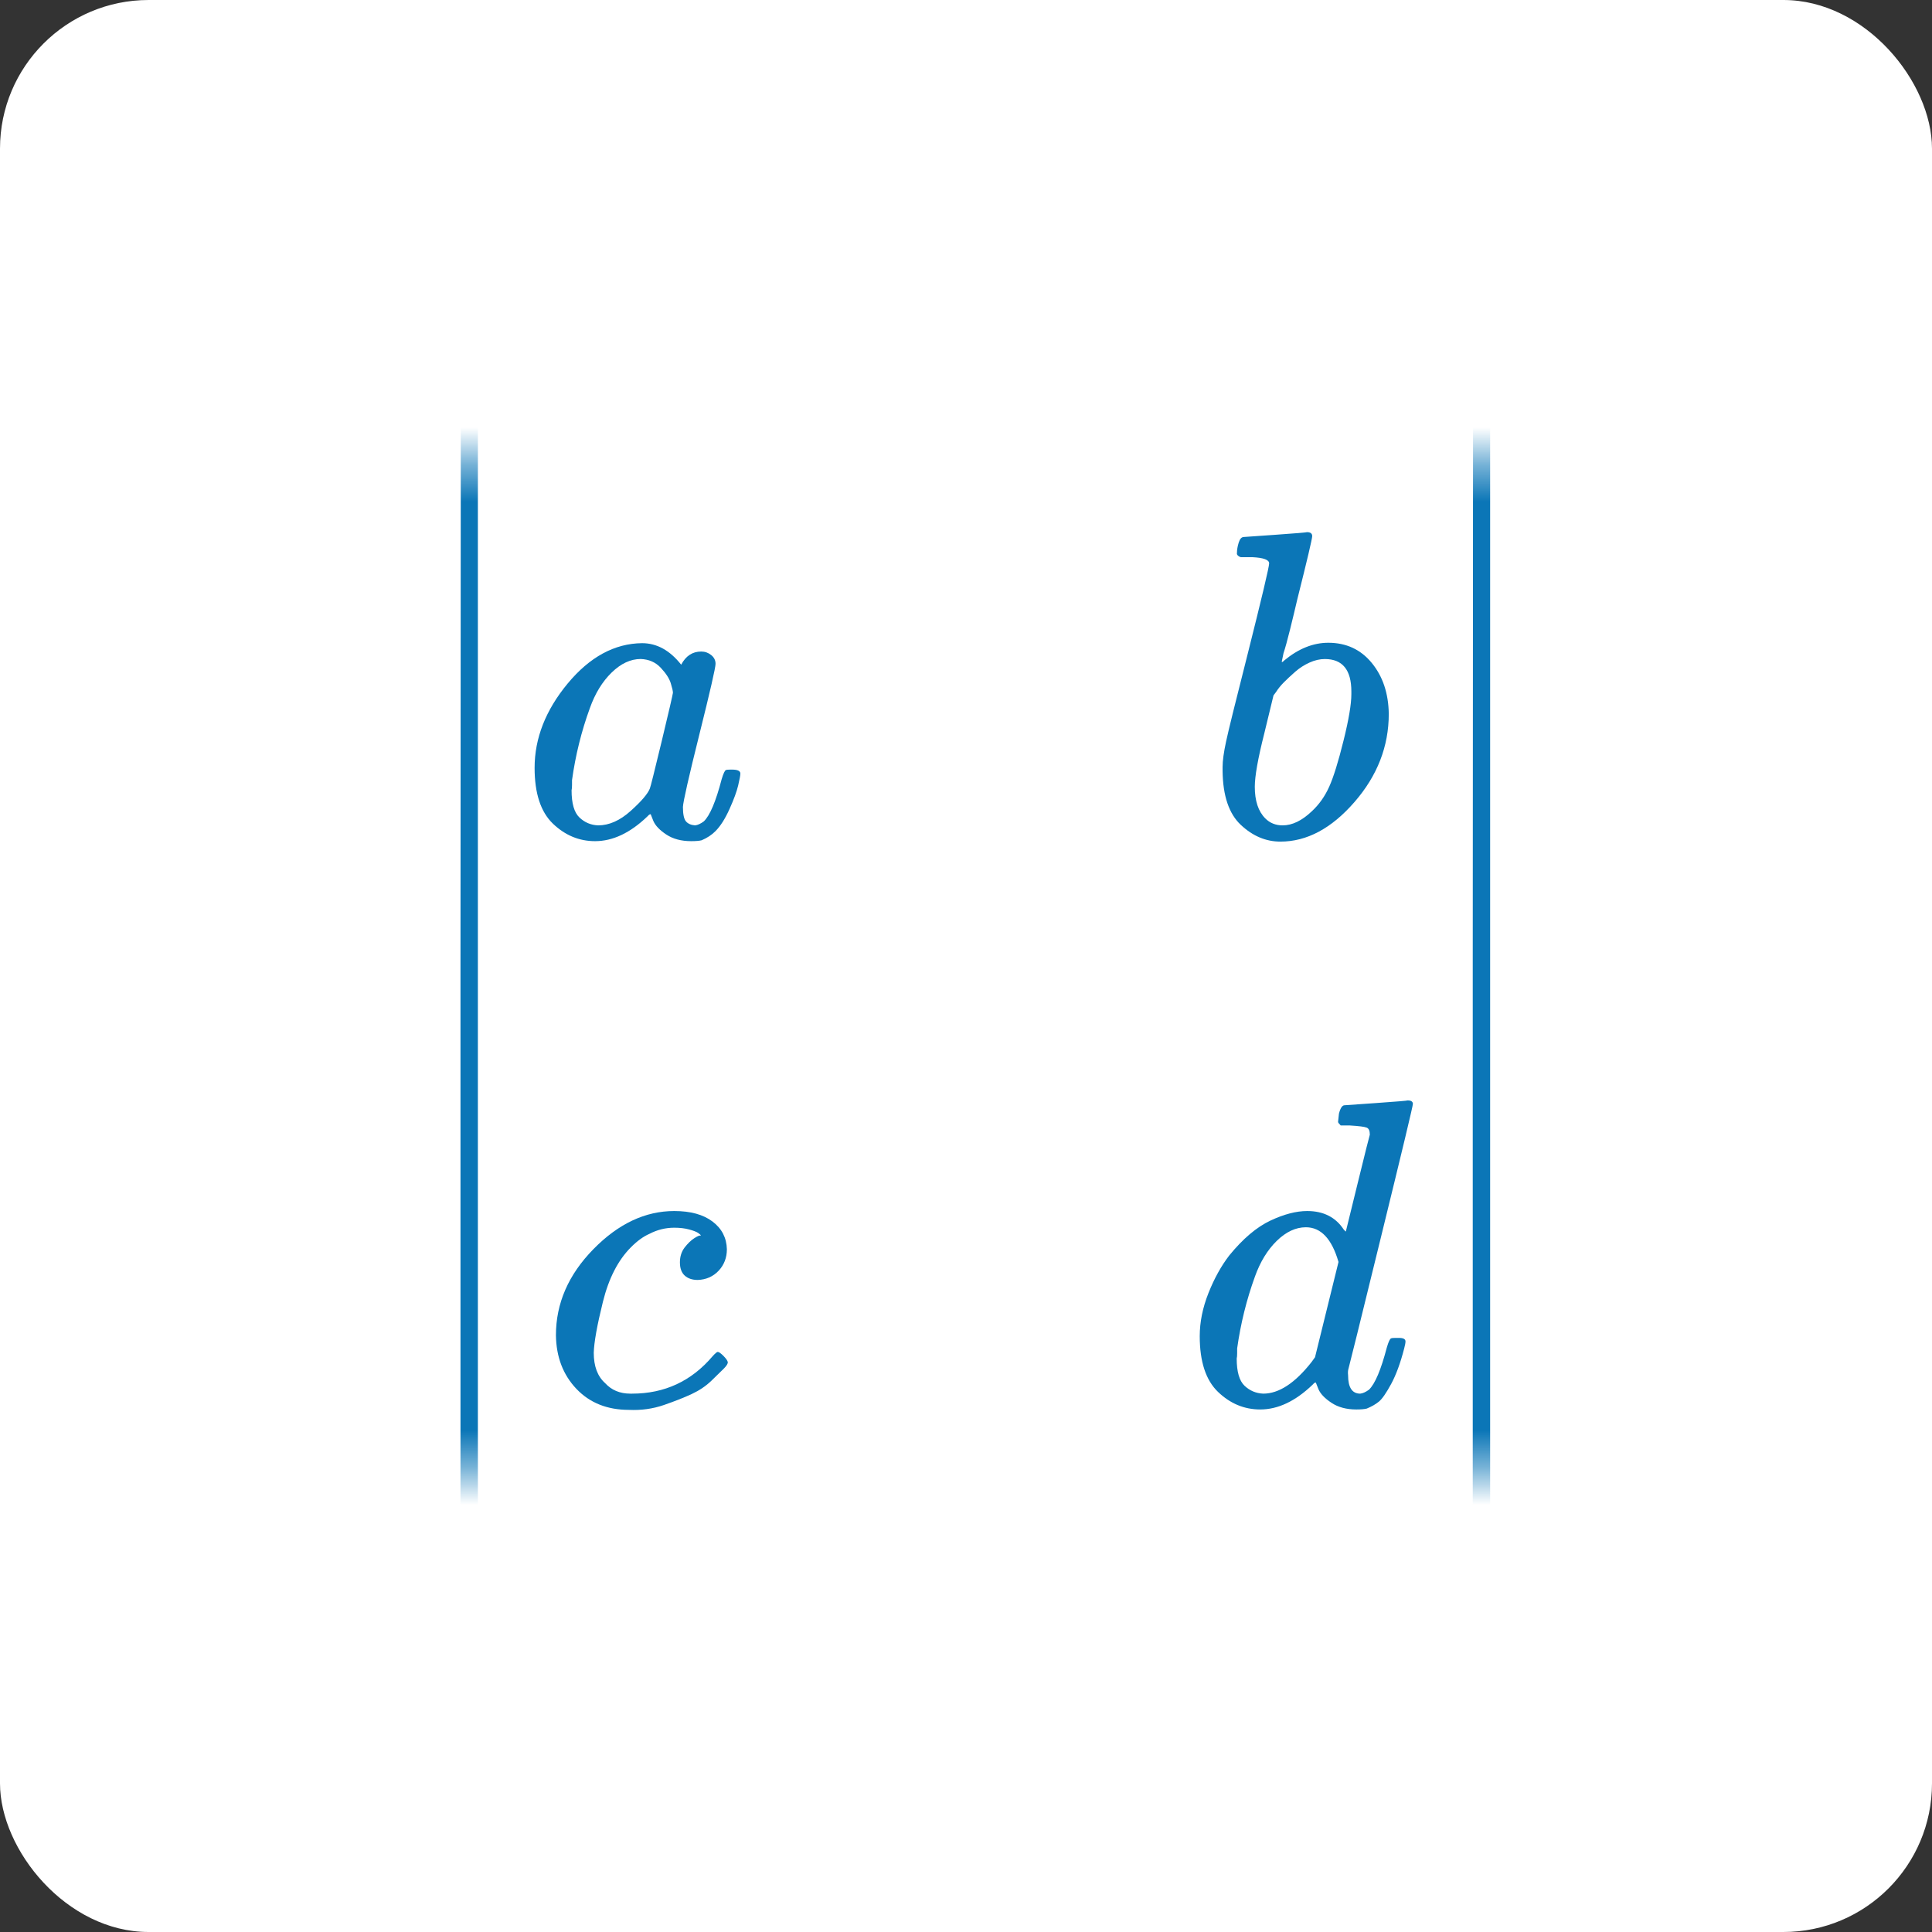 <svg width="52" height="52" viewBox="0 0 52 52" fill="none" xmlns="http://www.w3.org/2000/svg">
<rect x="0" y="0" width="52" height="52" fill="#333333" stroke="none"/>
<g clip-path="url(#clip0_315_6287)">
<path d="M52 0H0V52H52V0Z" fill="white"/>
<path d="M36.19 29.748C36.198 29.748 36.479 29.728 37.033 29.689C37.587 29.65 37.872 29.626 37.888 29.618C37.981 29.618 38.028 29.65 38.028 29.713C38.028 29.768 37.743 30.957 37.173 33.281C36.604 35.604 36.311 36.79 36.295 36.837C36.28 36.884 36.276 36.943 36.284 37.014C36.284 37.345 36.393 37.51 36.611 37.51C36.682 37.502 36.76 37.467 36.846 37.404C37.01 37.246 37.169 36.868 37.326 36.27C37.372 36.112 37.411 36.029 37.443 36.022C37.458 36.014 37.497 36.01 37.56 36.01H37.607H37.654C37.77 36.01 37.829 36.041 37.829 36.104C37.829 36.144 37.817 36.207 37.794 36.293C37.693 36.687 37.575 37.006 37.443 37.25C37.31 37.495 37.201 37.652 37.115 37.723C37.029 37.794 36.92 37.857 36.787 37.912C36.725 37.928 36.631 37.936 36.506 37.936C36.241 37.936 36.018 37.877 35.839 37.758C35.659 37.64 35.542 37.518 35.487 37.392L35.417 37.215C35.409 37.207 35.394 37.211 35.37 37.227C35.355 37.242 35.339 37.258 35.324 37.274C34.863 37.715 34.395 37.936 33.919 37.936C33.489 37.936 33.111 37.778 32.783 37.463C32.455 37.148 32.291 36.648 32.291 35.963C32.291 35.584 32.369 35.199 32.525 34.805C32.681 34.411 32.869 34.072 33.087 33.789C33.454 33.34 33.821 33.029 34.188 32.855C34.555 32.682 34.886 32.595 35.183 32.595C35.62 32.595 35.948 32.761 36.166 33.092C36.206 33.139 36.225 33.155 36.225 33.139C36.233 33.107 36.338 32.678 36.541 31.851C36.744 31.024 36.853 30.587 36.869 30.54C36.869 30.437 36.842 30.374 36.787 30.351C36.732 30.327 36.58 30.307 36.33 30.292H36.085C36.038 30.244 36.014 30.213 36.014 30.197C36.014 30.181 36.022 30.107 36.038 29.973C36.077 29.823 36.127 29.748 36.19 29.748ZM36.026 33.966C35.846 33.344 35.554 33.032 35.148 33.032C34.875 33.032 34.613 33.155 34.363 33.399C34.114 33.643 33.919 33.962 33.778 34.356C33.552 34.978 33.392 35.624 33.298 36.293C33.298 36.317 33.298 36.36 33.298 36.423C33.298 36.486 33.294 36.534 33.286 36.565C33.286 36.919 33.356 37.164 33.497 37.298C33.638 37.431 33.805 37.502 34.001 37.51C34.422 37.51 34.855 37.227 35.3 36.66L35.394 36.53L36.026 33.966Z" fill="#0B76B7"/>
<mask id="mask0_315_6287" style="mask-type:luminance" maskUnits="userSpaceOnUse" x="11" y="12" width="4" height="28">
<path d="M14.255 39.55H11V12.439H14.255V39.55Z" fill="white"/>
</mask>
<g mask="url(#mask0_315_6287)">
<path d="M12.628 46.327H12.604C12.511 46.327 12.44 46.138 12.394 45.758V25.977L12.405 6.196C12.483 5.843 12.557 5.667 12.628 5.667C12.729 5.667 12.807 5.87 12.862 6.278V45.758C12.799 46.138 12.729 46.327 12.651 46.327H12.628Z" fill="#0B76B7"/>
</g>
<path d="M14.389 20.667C14.389 19.871 14.685 19.115 15.278 18.398C15.872 17.682 16.539 17.319 17.281 17.311C17.679 17.311 18.03 17.505 18.334 17.89C18.459 17.654 18.639 17.536 18.873 17.536C18.974 17.536 19.064 17.568 19.142 17.631C19.22 17.694 19.259 17.772 19.259 17.867C19.259 17.969 19.115 18.599 18.826 19.757C18.537 20.915 18.389 21.569 18.381 21.718C18.381 21.915 18.409 22.045 18.463 22.108C18.518 22.171 18.6 22.207 18.709 22.215C18.779 22.207 18.857 22.171 18.943 22.108C19.107 21.951 19.267 21.573 19.423 20.974C19.47 20.817 19.509 20.734 19.54 20.726C19.556 20.718 19.595 20.714 19.657 20.714H19.704C19.853 20.714 19.927 20.75 19.927 20.82C19.927 20.868 19.907 20.974 19.868 21.14C19.829 21.305 19.751 21.517 19.634 21.777C19.517 22.037 19.392 22.234 19.259 22.368C19.158 22.471 19.033 22.553 18.885 22.616C18.822 22.632 18.729 22.64 18.604 22.64C18.338 22.64 18.116 22.581 17.936 22.463C17.757 22.345 17.64 22.223 17.585 22.096L17.515 21.919C17.507 21.911 17.491 21.915 17.468 21.931C17.452 21.947 17.437 21.962 17.421 21.978C16.961 22.419 16.492 22.64 16.016 22.64C15.587 22.64 15.208 22.482 14.88 22.167C14.553 21.852 14.389 21.352 14.389 20.667ZM18.112 18.647C18.112 18.599 18.092 18.513 18.053 18.387C18.014 18.261 17.925 18.123 17.784 17.973C17.644 17.823 17.464 17.745 17.245 17.737C16.972 17.737 16.711 17.859 16.461 18.103C16.211 18.347 16.016 18.666 15.876 19.06C15.649 19.682 15.489 20.328 15.396 20.998C15.396 21.021 15.396 21.065 15.396 21.128C15.396 21.191 15.392 21.238 15.384 21.27C15.384 21.624 15.454 21.868 15.595 22.002C15.735 22.136 15.903 22.207 16.098 22.215C16.395 22.215 16.687 22.085 16.976 21.825C17.265 21.565 17.437 21.364 17.491 21.222C17.507 21.191 17.612 20.769 17.808 19.958C18.003 19.147 18.104 18.71 18.112 18.647Z" fill="#0B76B7"/>
<path d="M33.293 14.879C33.293 14.8 33.308 14.709 33.339 14.607C33.371 14.504 33.417 14.453 33.48 14.453C33.488 14.453 33.769 14.434 34.323 14.394C34.877 14.355 35.162 14.331 35.178 14.323C35.271 14.323 35.318 14.359 35.318 14.43C35.318 14.5 35.185 15.064 34.92 16.119C34.858 16.387 34.791 16.663 34.721 16.946C34.651 17.23 34.592 17.442 34.545 17.584L34.499 17.808C34.499 17.832 34.522 17.82 34.569 17.773C34.951 17.458 35.345 17.3 35.751 17.3C36.235 17.3 36.626 17.482 36.922 17.844C37.219 18.206 37.371 18.663 37.379 19.214C37.379 20.089 37.071 20.88 36.454 21.589C35.837 22.298 35.174 22.652 34.463 22.652C34.073 22.652 33.718 22.503 33.398 22.203C33.078 21.904 32.914 21.42 32.906 20.75V20.644C32.906 20.479 32.937 20.25 33 19.959C33.062 19.667 33.254 18.892 33.574 17.631C33.964 16.08 34.159 15.257 34.159 15.162C34.159 15.068 34.011 15.012 33.714 14.997C33.675 14.997 33.644 14.997 33.62 14.997H33.562C33.484 14.997 33.433 14.997 33.41 14.997C33.386 14.997 33.359 14.985 33.328 14.961C33.297 14.938 33.285 14.91 33.293 14.879ZM36.372 18.683V18.612C36.372 18.029 36.134 17.738 35.658 17.738C35.525 17.738 35.388 17.769 35.248 17.832C35.107 17.895 34.979 17.978 34.861 18.08C34.745 18.183 34.643 18.277 34.557 18.364C34.471 18.45 34.401 18.537 34.346 18.624L34.276 18.718L34.03 19.734C33.858 20.412 33.773 20.892 33.773 21.176C33.773 21.554 33.866 21.837 34.054 22.026C34.178 22.152 34.335 22.215 34.522 22.215C34.78 22.215 35.041 22.089 35.306 21.837C35.502 21.656 35.658 21.436 35.775 21.176C35.892 20.916 36.021 20.502 36.161 19.935C36.302 19.368 36.372 18.951 36.372 18.683Z" fill="#0B76B7"/>
<path d="M14.963 35.938C14.963 35.08 15.299 34.308 15.97 33.623C16.641 32.937 17.367 32.595 18.148 32.595C18.585 32.595 18.928 32.689 19.178 32.878C19.428 33.067 19.556 33.315 19.564 33.623C19.564 33.851 19.49 34.044 19.342 34.202C19.194 34.359 19.006 34.442 18.78 34.45C18.631 34.45 18.514 34.41 18.428 34.331C18.343 34.253 18.3 34.135 18.3 33.977C18.3 33.819 18.343 33.686 18.428 33.575C18.514 33.465 18.6 33.382 18.686 33.327C18.772 33.272 18.827 33.248 18.85 33.256H18.862C18.862 33.241 18.838 33.217 18.791 33.185C18.745 33.154 18.663 33.122 18.546 33.091C18.428 33.059 18.296 33.044 18.148 33.044C17.913 33.044 17.691 33.099 17.48 33.209C17.316 33.28 17.148 33.402 16.977 33.575C16.633 33.922 16.383 34.41 16.227 35.04C16.071 35.67 15.989 36.127 15.981 36.411C15.981 36.773 16.083 37.045 16.286 37.226C16.458 37.415 16.684 37.51 16.965 37.51H17.012C17.886 37.51 18.608 37.175 19.178 36.505C19.248 36.427 19.295 36.387 19.318 36.387C19.35 36.387 19.4 36.423 19.471 36.493C19.541 36.564 19.58 36.62 19.588 36.659C19.595 36.698 19.56 36.757 19.482 36.836C19.404 36.915 19.291 37.025 19.143 37.167C18.994 37.309 18.819 37.427 18.616 37.521C18.413 37.616 18.163 37.714 17.866 37.817C17.57 37.919 17.258 37.962 16.93 37.947C16.344 37.947 15.872 37.758 15.513 37.38C15.154 37.002 14.971 36.521 14.963 35.938Z" fill="#0B76B7"/>
<mask id="mask1_315_6287" style="mask-type:luminance" maskUnits="userSpaceOnUse" x="38" y="12" width="4" height="28">
<path d="M41.5 39.551H38.245V12.44H41.5V39.551Z" fill="white"/>
</mask>
<g mask="url(#mask1_315_6287)">
<path d="M39.873 46.327H39.849C39.756 46.327 39.685 46.138 39.639 45.758V25.977L39.65 6.196C39.728 5.843 39.803 5.667 39.873 5.667C39.974 5.667 40.052 5.87 40.107 6.278V45.758C40.044 46.138 39.974 46.327 39.896 46.327H39.873Z" fill="#0B76B7"/>
</g>
</g>
<defs>
<clipPath id="clip0_315_6287">
<rect width="52" height="52" rx="4" fill="white"/>
</clipPath>
</defs>
</svg>
